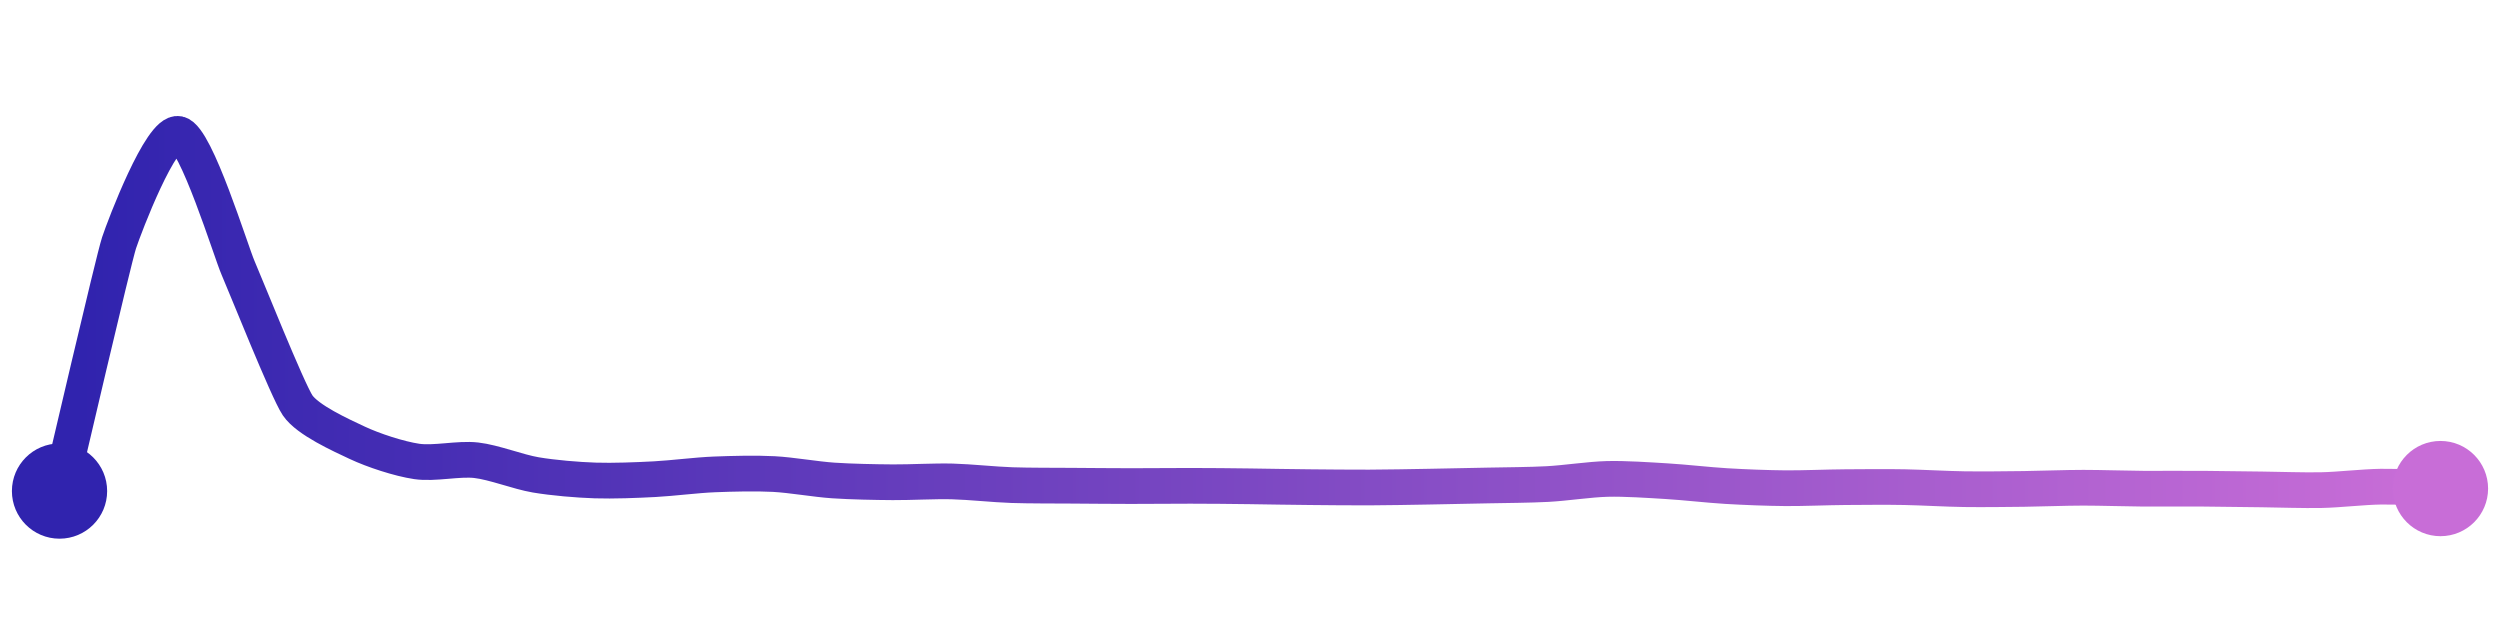 <svg width="200" height="50" viewBox="0 0 210 50" xmlns="http://www.w3.org/2000/svg">
    <defs>
        <linearGradient x1="0%" y1="0%" x2="100%" y2="0%" id="a">
            <stop stop-color="#3023AE" offset="0%"/>
            <stop stop-color="#C86DD7" offset="100%"/>
        </linearGradient>
    </defs>
    <path stroke="url(#a)"
          stroke-width="3"
          stroke-linejoin="round"
          stroke-linecap="round"
          d="M5 40 C 5.35 38.54, 9.53 20.57, 10 19.15 S 13.53 9.69, 15 10 S 19.4 19.89, 20 21.26 S 24.16 31.56, 25 32.8 S 28.64 35.3, 30 35.94 S 33.52 37.29, 35 37.51 S 38.51 37.24, 40 37.41 S 43.52 38.39, 45 38.64 S 48.5 39.06, 50 39.11 S 53.5 39.08, 55 39 S 58.5 38.66, 60 38.6 S 63.5 38.49, 65 38.57 S 68.5 39.01, 70 39.11 S 73.5 39.25, 75 39.26 S 78.5 39.15, 80 39.19 S 83.5 39.45, 85 39.5 S 88.5 39.54, 90 39.55 S 93.5 39.58, 95 39.58 S 98.5 39.56, 100 39.56 S 103.5 39.58, 105 39.6 S 108.5 39.66, 110 39.67 S 113.5 39.71, 115 39.7 S 118.5 39.66, 120 39.63 S 123.5 39.56, 125 39.53 S 128.5 39.49, 130 39.41 S 133.5 39.02, 135 38.98 S 138.5 39.08, 140 39.17 S 143.5 39.49, 145 39.58 S 148.5 39.75, 150 39.76 S 153.5 39.68, 155 39.67 S 158.5 39.64, 160 39.67 S 163.5 39.82, 165 39.84 S 168.5 39.84, 170 39.82 S 173.5 39.72, 175 39.72 S 178.5 39.79, 180 39.8 S 183.5 39.79, 185 39.8 S 188.5 39.84, 190 39.86 S 193.5 39.95, 195 39.92 S 198.5 39.65, 200 39.63 S 203.5 39.74, 205 39.79"
          fill="none"/>
    <circle r="4" cx="5" cy="40" fill="#3023AE"/>
    <circle r="4" cx="205" cy="39.79" fill="#C86DD7"/>      
</svg>
